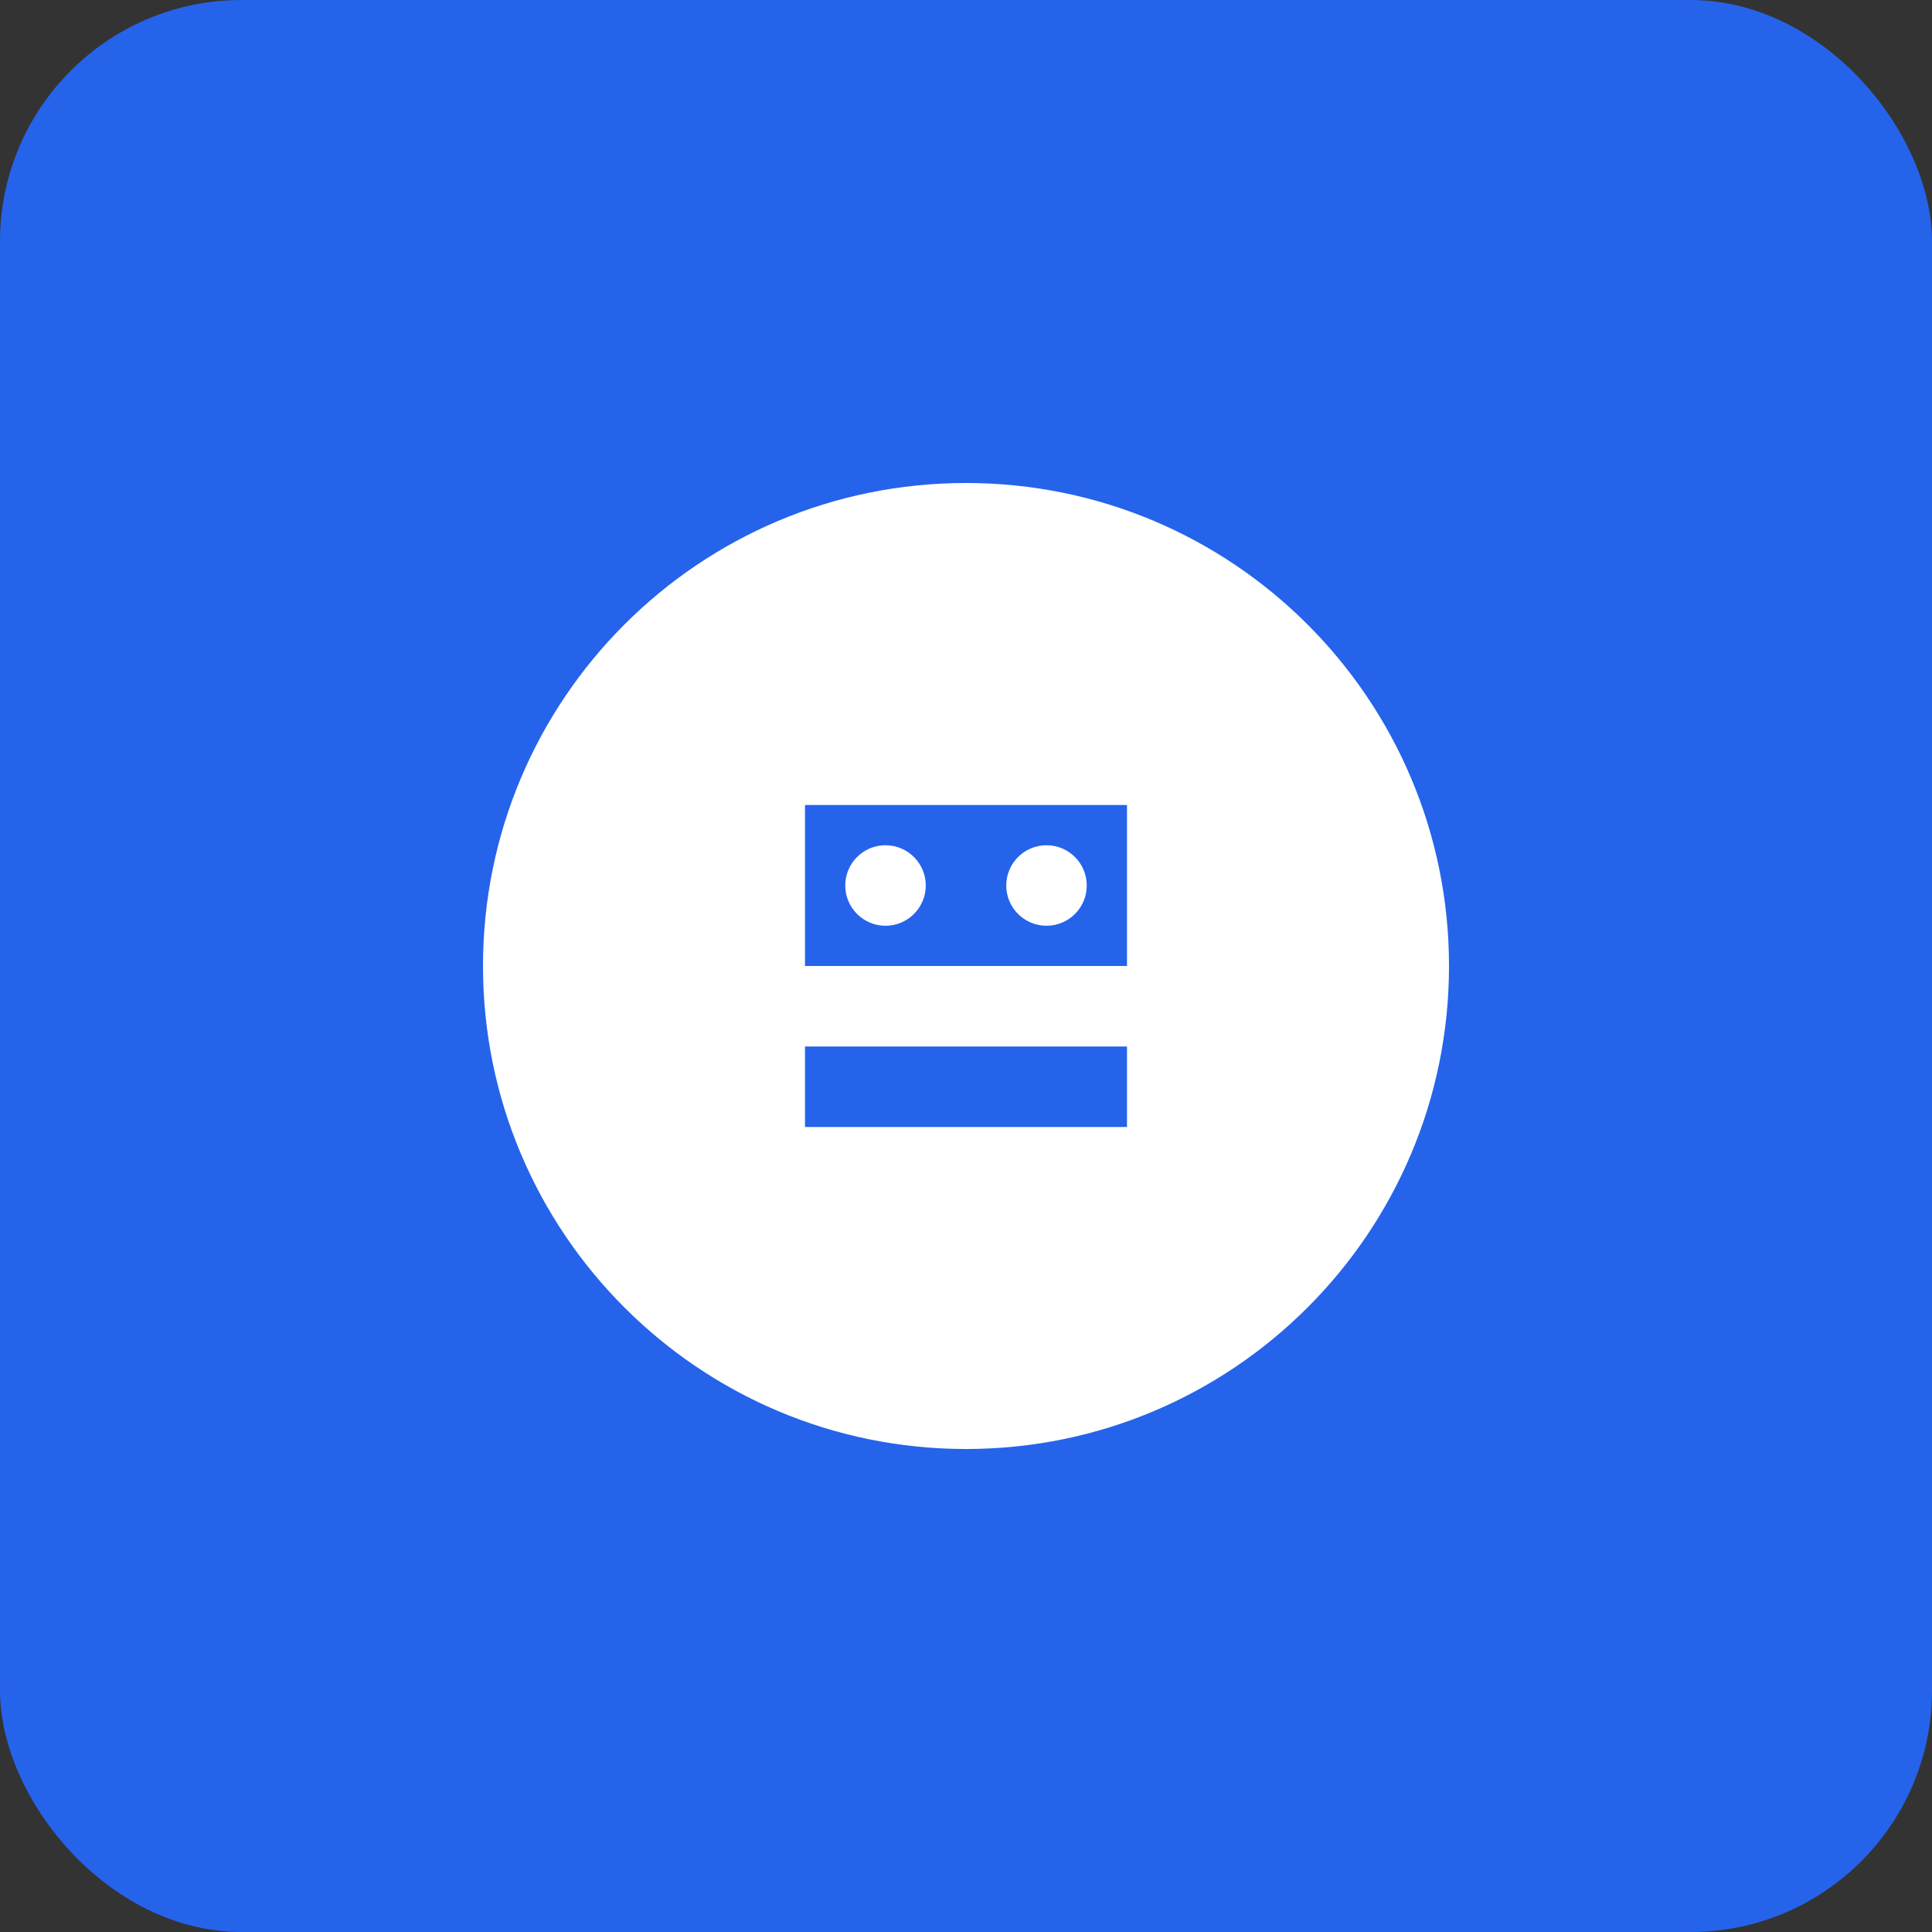 <svg width="192" height="192" viewBox="0 0 192 192" fill="none" xmlns="http://www.w3.org/2000/svg">
  <rect x="0" y="0" width="192" height="192" fill="#333333" stroke="none"/>
  <rect width="192" height="192" rx="24" fill="#2563eb"/>
  <path d="M48 96C48 69.49 69.49 48 96 48C122.51 48 144 69.49 144 96C144 122.51 122.51 144 96 144C69.49 144 48 122.51 48 96Z" fill="white"/>
  <path d="M80 80H112V96H80V80Z" fill="#2563eb"/>
  <path d="M80 104H112V112H80V104Z" fill="#2563eb"/>
  <circle cx="88" cy="88" r="4" fill="white"/>
  <circle cx="104" cy="88" r="4" fill="white"/>
</svg>